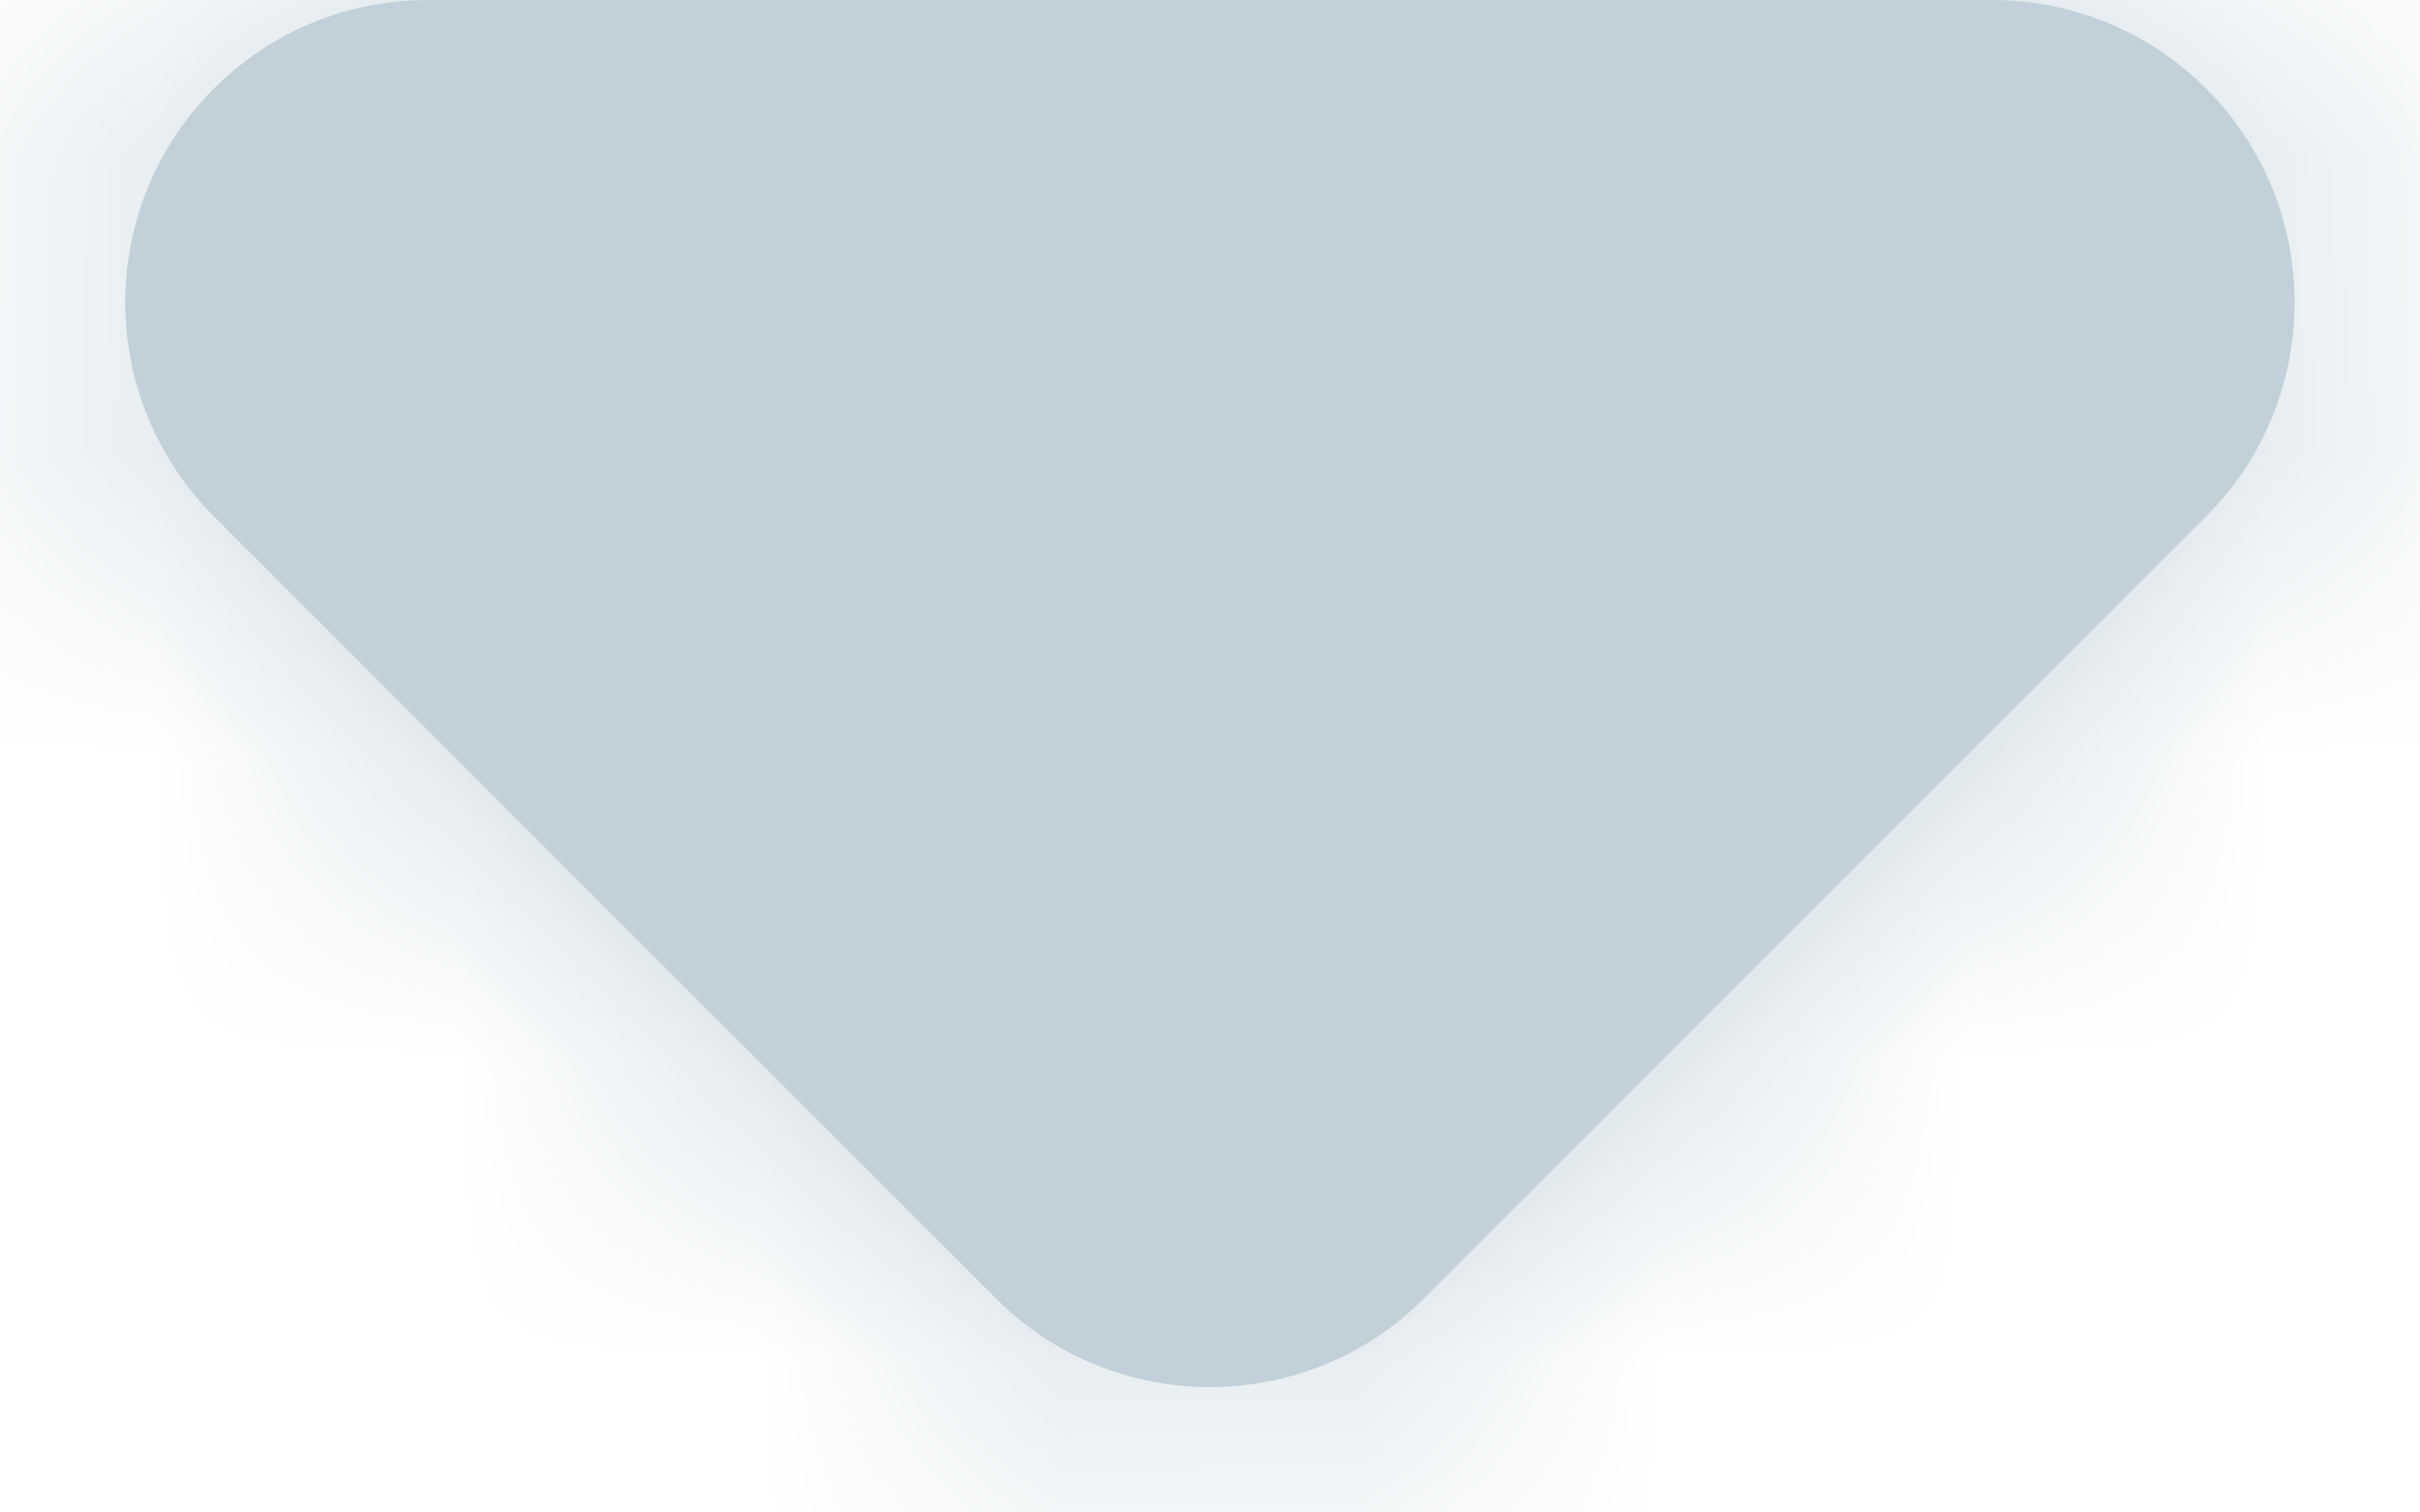 <?xml version="1.0" encoding="UTF-8"?>
<svg width="8px" height="5px" viewBox="0 0 8 5" version="1.1" xmlns="http://www.w3.org/2000/svg" xmlns:xlink="http://www.w3.org/1999/xlink">
    <!-- Generator: Sketch 53.1 (72631) - https://sketchapp.com -->
    <title>Group</title>
    <desc>Created with Sketch.</desc>
    <defs>
        <path d="M1.707,1.707 L4.293,4.293 C4.683,4.683 5.317,4.683 5.707,4.293 L8.293,1.707 C8.683,1.317 8.683,0.683 8.293,0.293 C8.105,0.105 7.851,-1.1589425e-15 7.586,-1.11022302e-15 L2.414,0 C1.862,1.01453063e-16 1.414,0.448 1.414,1 C1.414,1.265 1.52,1.52 1.707,1.707 Z" id="path-1"></path>
    </defs>
    <g id="Symbols" stroke="none" stroke-width="1" fill="none" fill-rule="evenodd">
        <g id="Atoms-/-icons-/-System-/-Dropdown" transform="translate(-8, -10)">
            <g id="Group" transform="translate(7, 10)">
                <mask id="mask-2" fill="white">
                    <use xlink:href="#path-1"></use>
                </mask>
                <use id="Mask" fill="#C2D1D9" xlink:href="#path-1"></use>
                <g id="Atoms-/-Colors-/-Gray-#2" mask="url(#mask-2)" fill="#C2D1D9">
                    <g transform="translate(-7, -10)" id="Atoms-/-Colors-/-Black">
                        <rect x="0" y="0" width="24" height="24"></rect>
                    </g>
                </g>
            </g>
        </g>
    </g>
</svg>